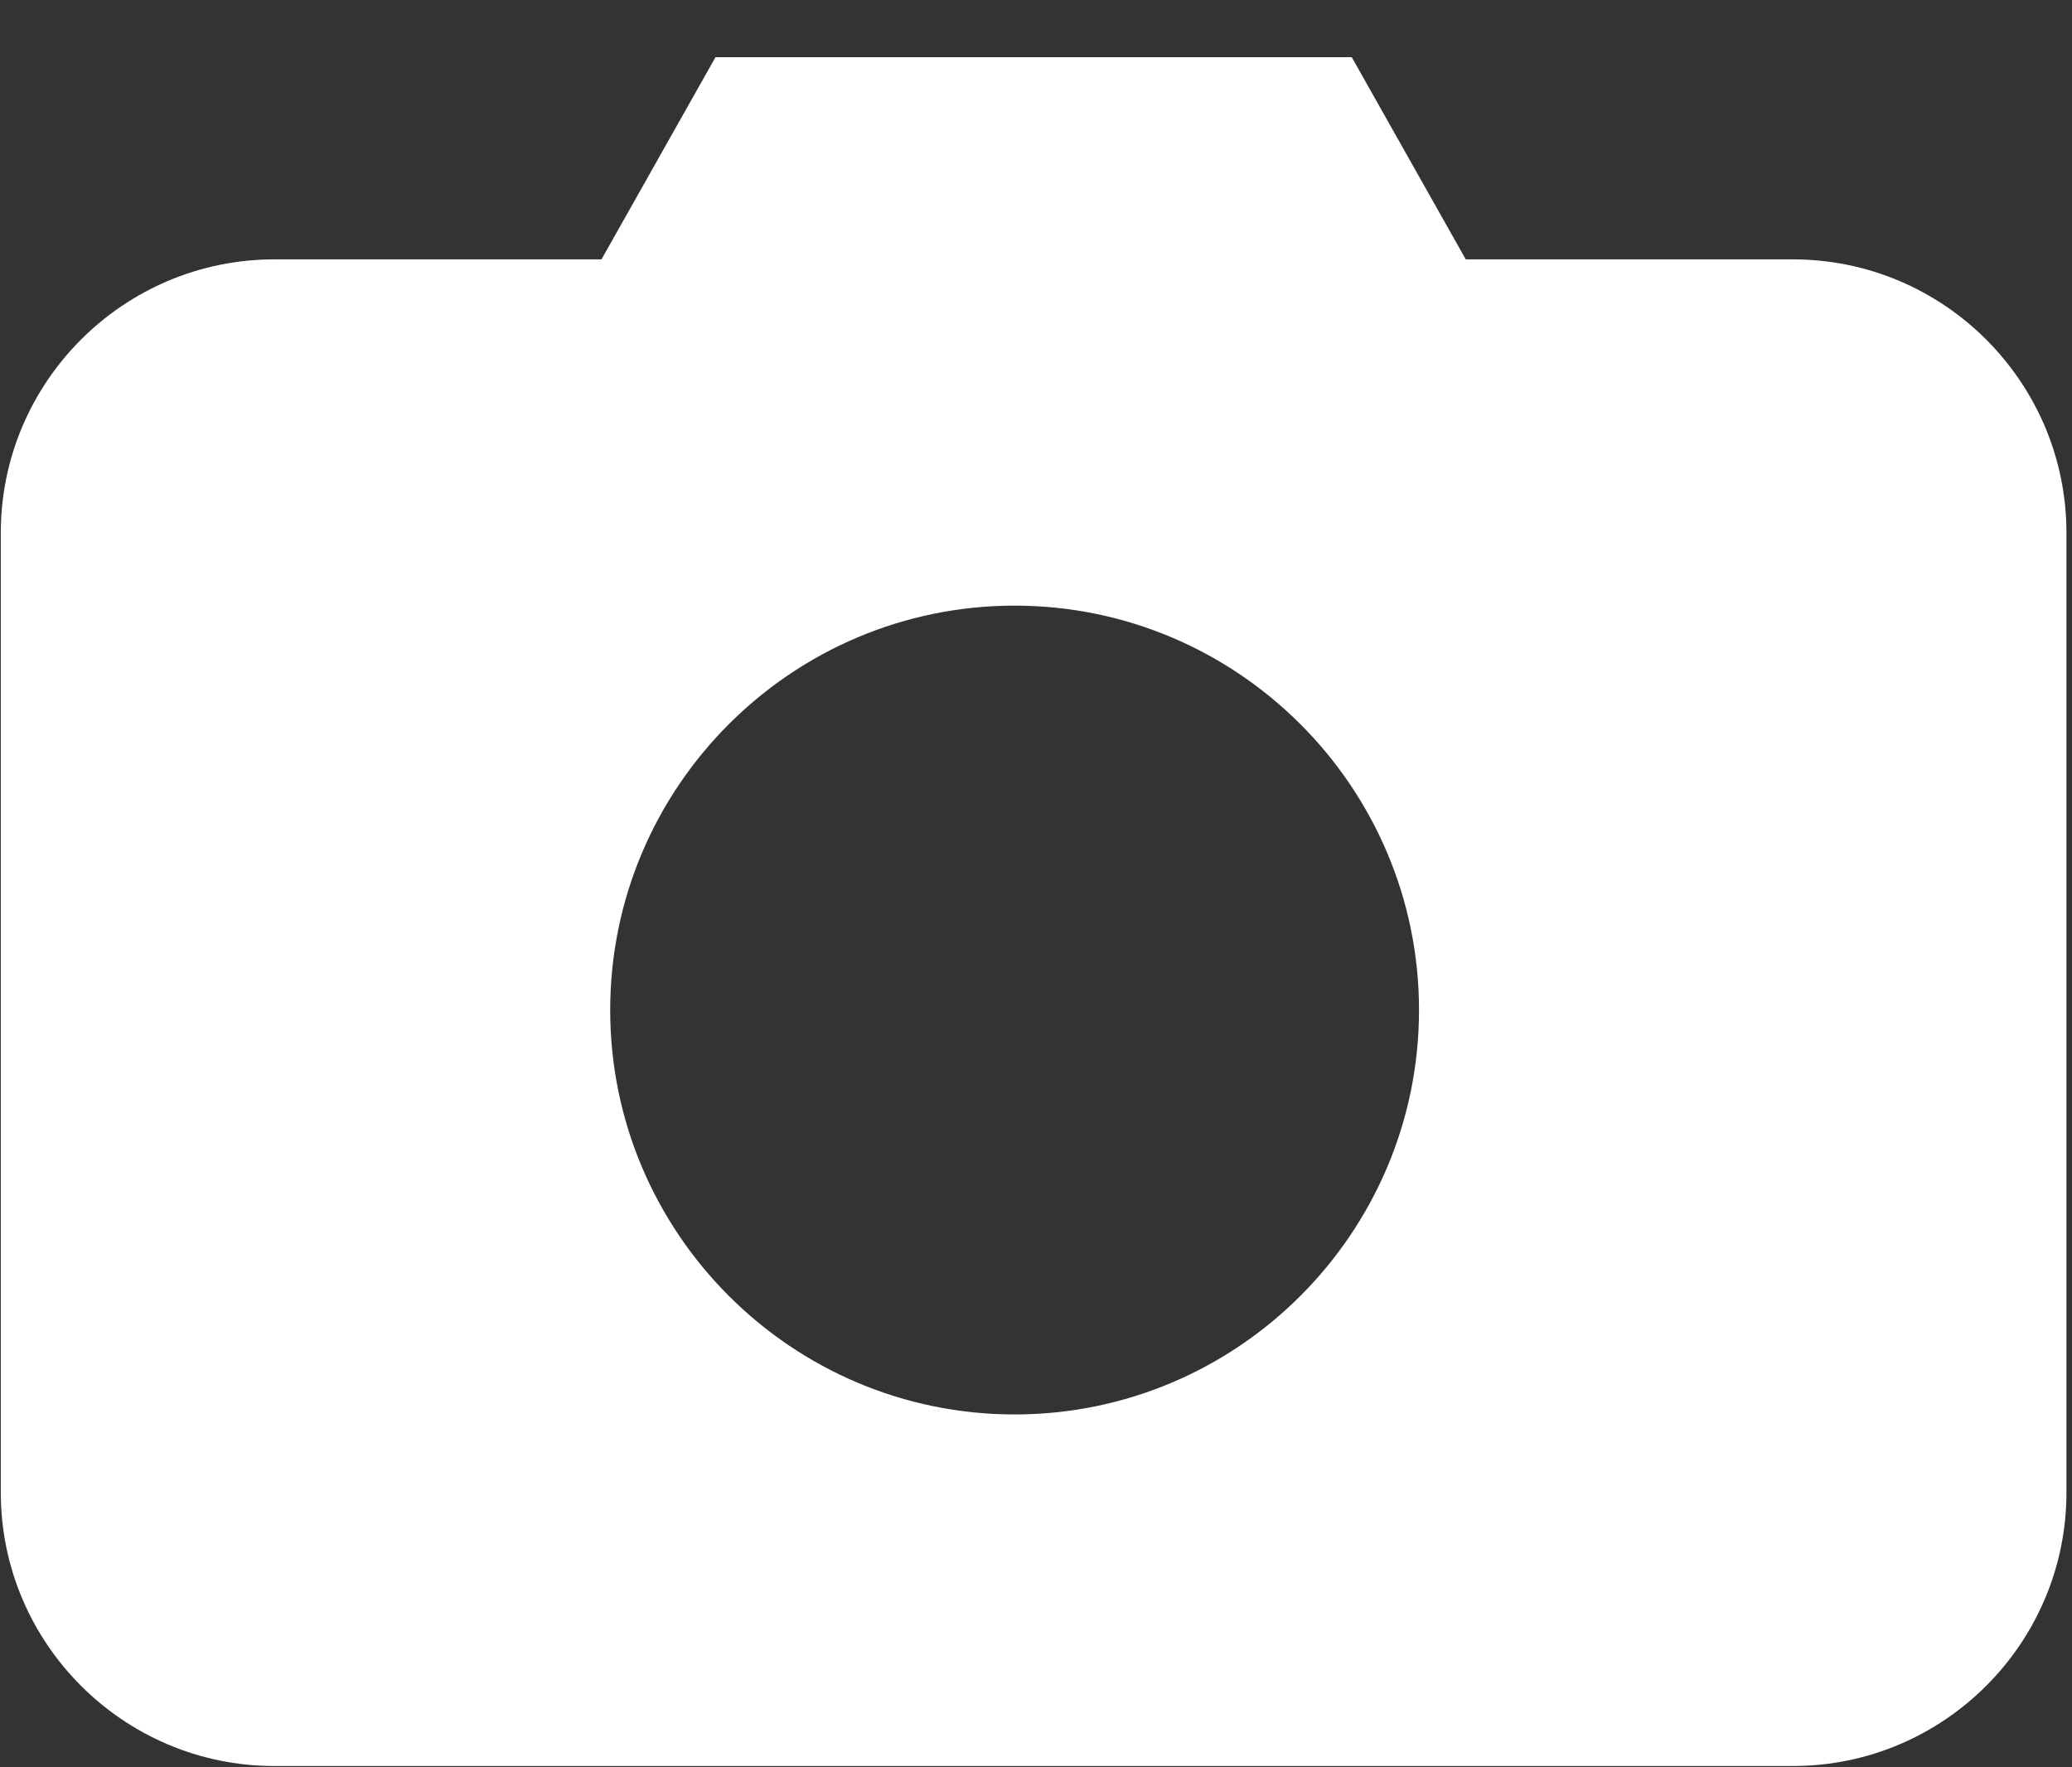 <?xml version="1.0" encoding="UTF-8" standalone="no"?>
<svg width="34px" height="29px" viewBox="0 0 34 29" version="1.1" xmlns="http://www.w3.org/2000/svg" xmlns:xlink="http://www.w3.org/1999/xlink">
    <rect x="0" y="0" width="34" height="29" fill="#333333" stroke="none"/>
    <!-- Generator: Sketch 45 (43475) - http://www.bohemiancoding.com/sketch -->
    <title>Shape</title>
    <desc>Created with Sketch.</desc>
    <defs></defs>
    <g id="CMS-Design" stroke="none" stroke-width="1" fill="none" fill-rule="evenodd">
        <g id="Individual-piece-of-work---NO" transform="translate(-298, -195)" fill-rule="nonzero" fill="#FFFFFF">
            <g id="left" transform="translate(53, 81)">
                <g id="change-thumbnail" transform="translate(201, 114)">
                    <path d="M73.42,4.256 L68.052,4.256 L66.181,0.938 L55.741,0.938 L53.87,4.256 L48.502,4.256 C46.027,4.256 44.013,6.27 44.013,8.745 L44.013,24.49 C44.013,26.965 46.027,28.979 48.502,28.979 L73.42,28.979 C75.895,28.979 77.909,26.965 77.909,24.49 L77.909,8.745 C77.909,6.27 75.895,4.256 73.42,4.256 Z M60.649,23.21 C56.99,23.21 54.013,20.233 54.013,16.574 C54.013,12.915 56.99,9.938 60.649,9.938 C64.308,9.938 67.285,12.915 67.285,16.574 C67.285,20.233 64.308,23.21 60.649,23.21 Z" id="Shape"></path>
                </g>
            </g>
        </g>
    </g>
</svg>